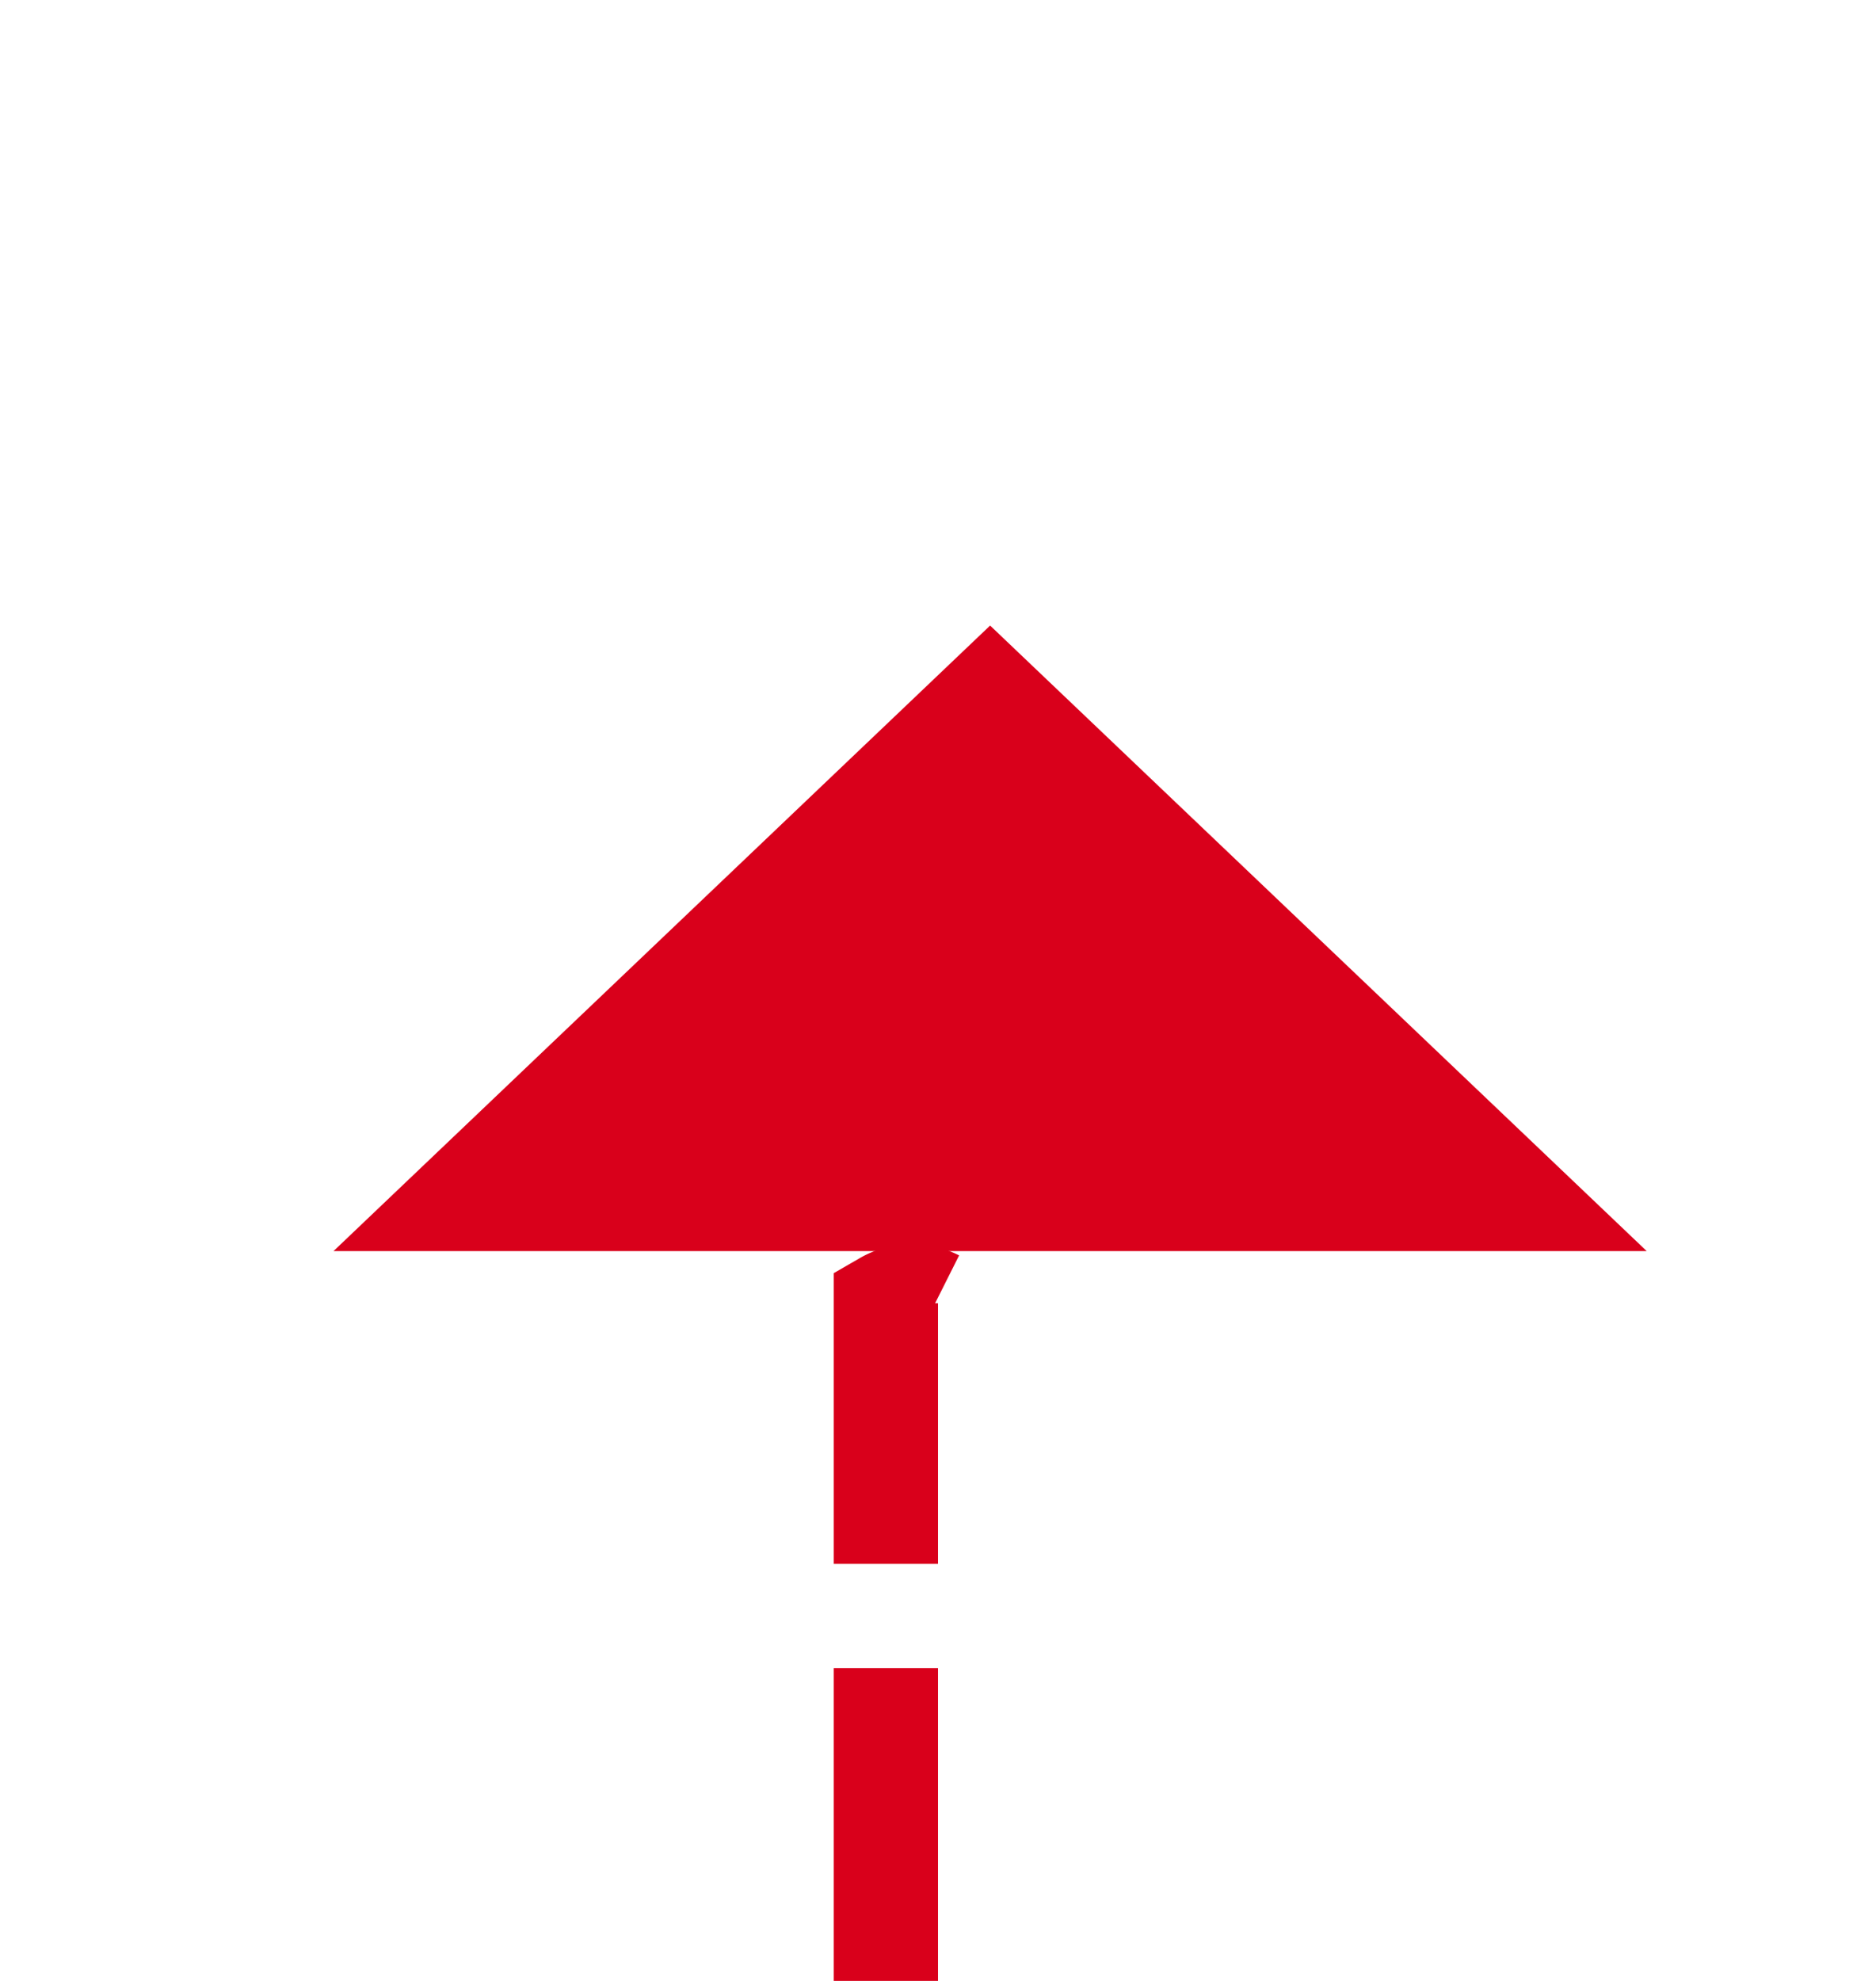 ﻿<?xml version="1.0" encoding="utf-8"?>
<svg version="1.1" xmlns:xlink="http://www.w3.org/1999/xlink" width="18px" height="19px" preserveAspectRatio="xMidYMin meet" viewBox="1336 369 16 19" xmlns="http://www.w3.org/2000/svg">
  <path d="M 1343.5 444  L 1343.5 381.5  A 0.5 0.5 0 0 1 1344 381.5 A 0.5 0.5 0 0 0 1344.5 381 L 1344.5 380  " stroke-width="1" stroke-dasharray="3,1" stroke="rgba(217, 0, 27, 1)" fill="none" class="stroke" />
  <path d="M 1350.8 381  L 1344.5 375  L 1338.2 381  L 1350.8 381  Z " fill-rule="nonzero" fill="rgba(217, 0, 27, 1)" stroke="none" class="fill" />
</svg>